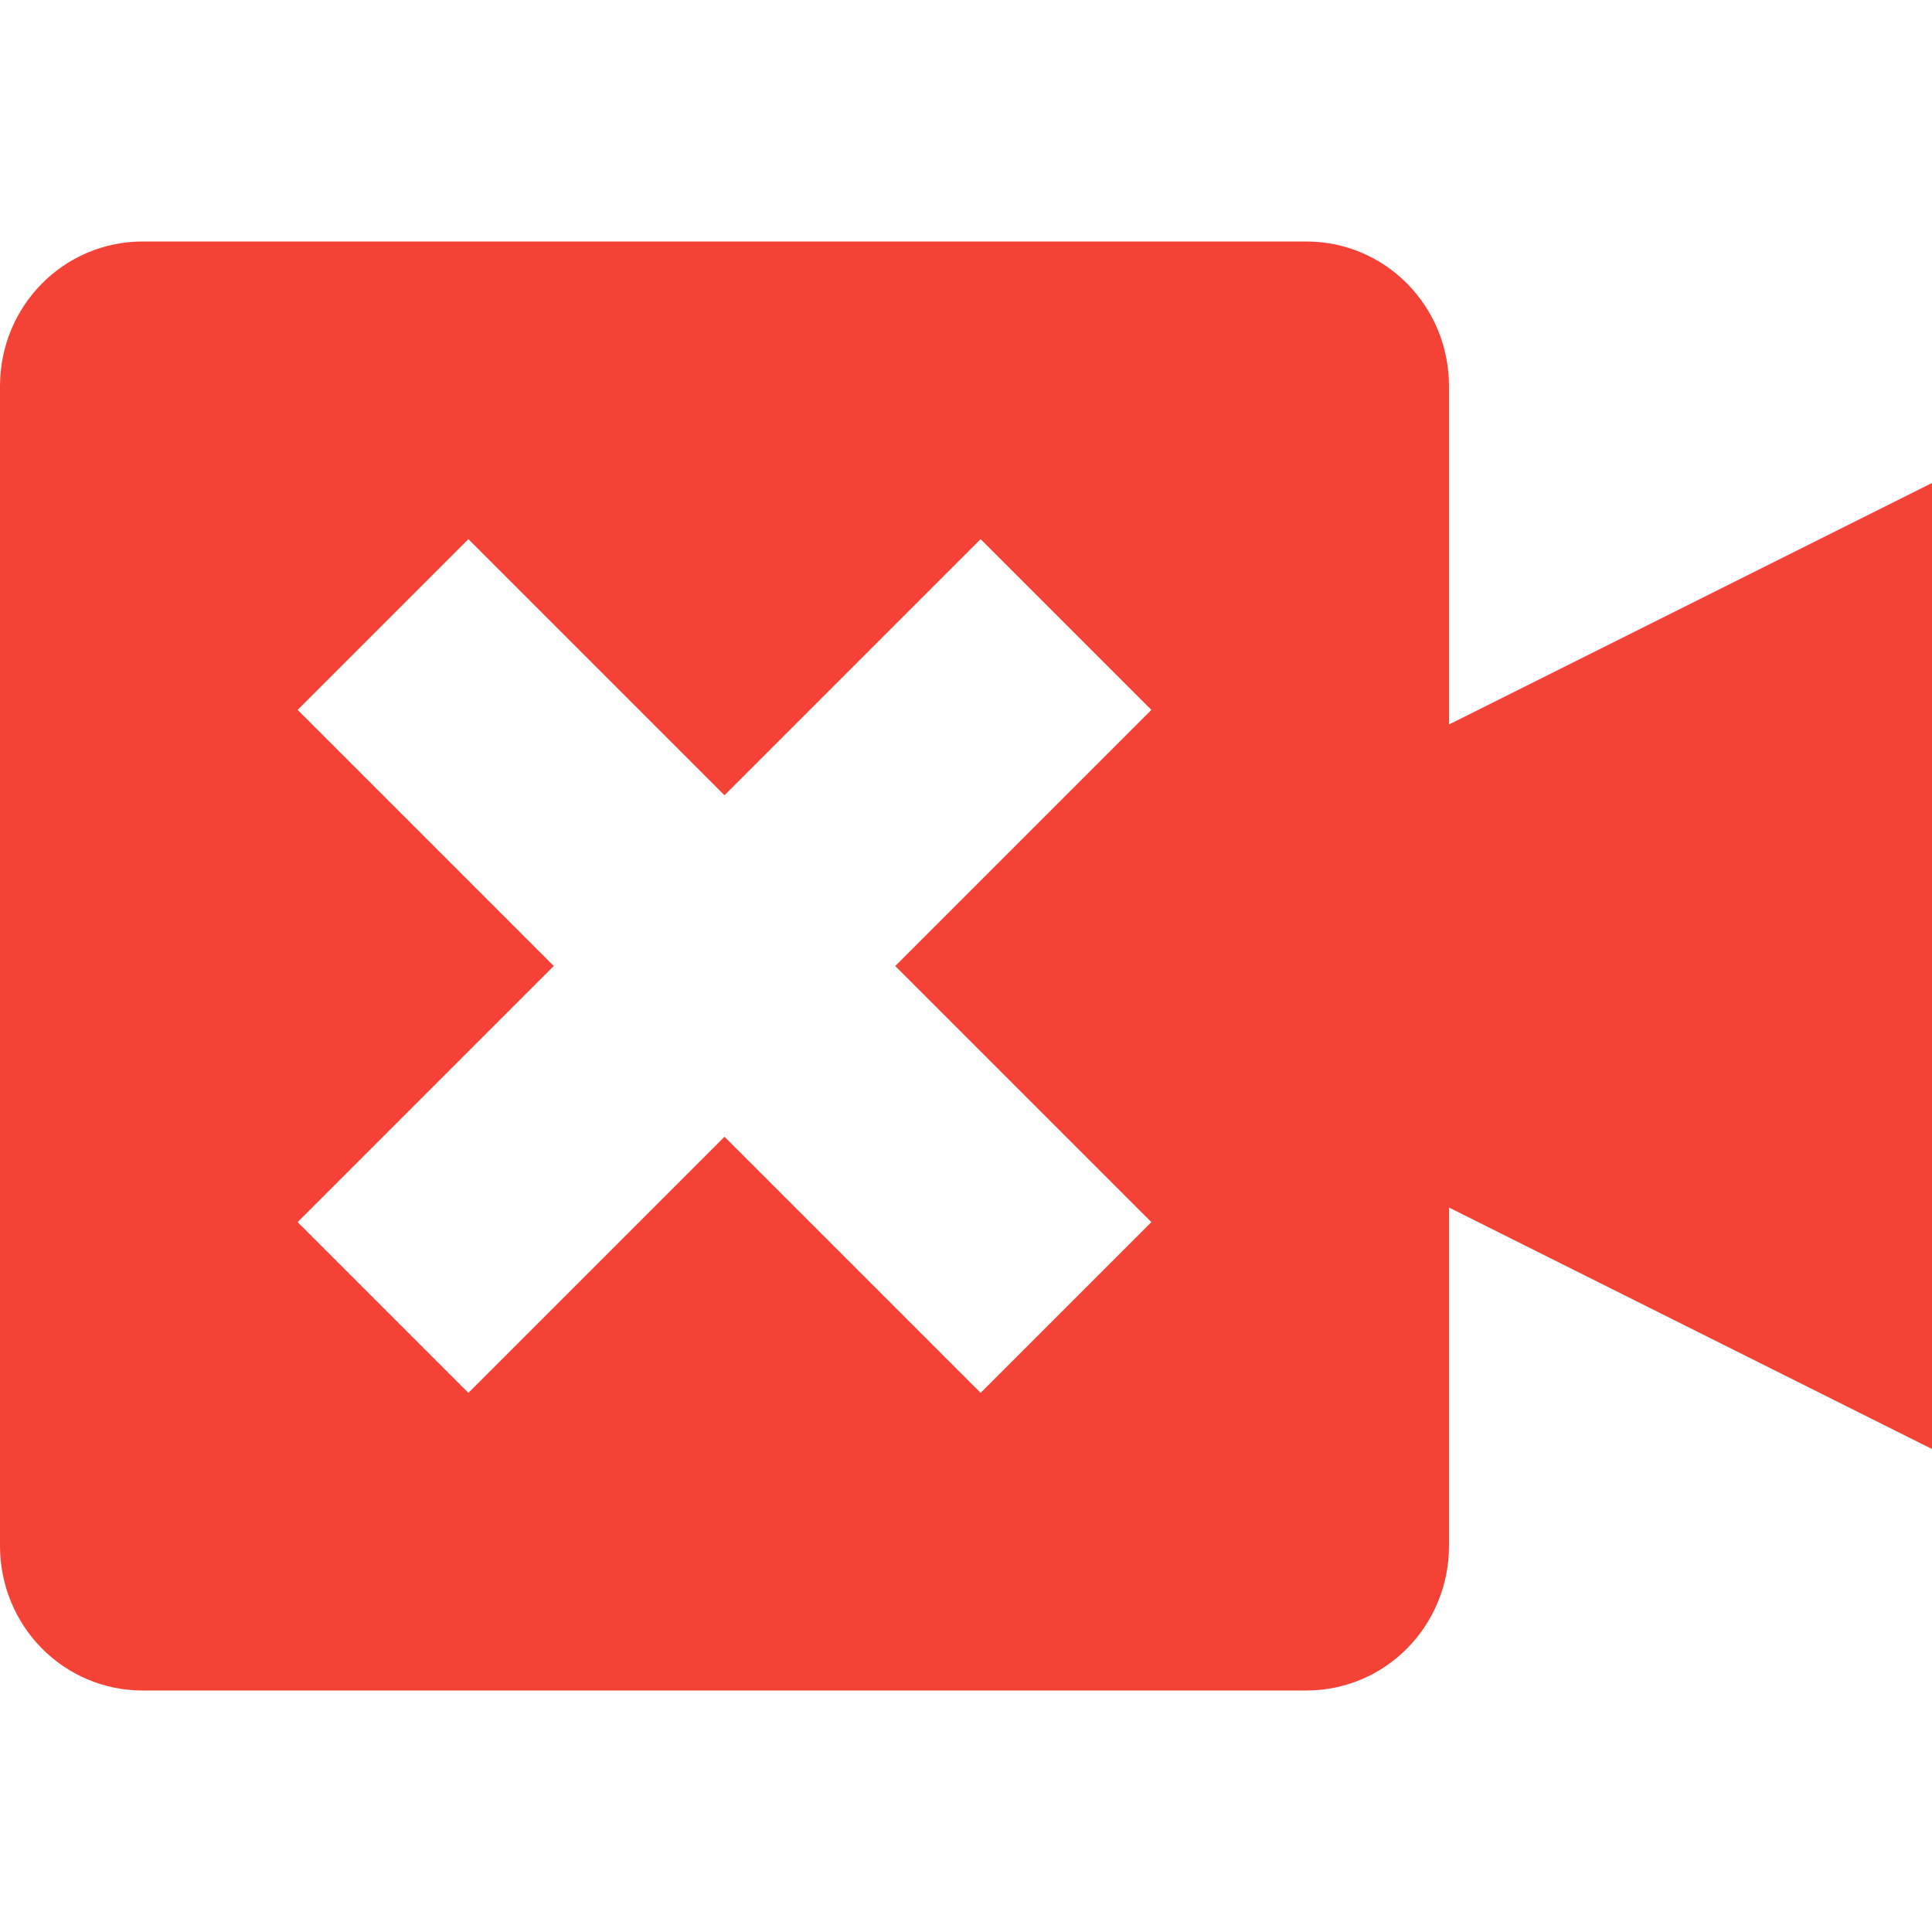 <svg xmlns="http://www.w3.org/2000/svg" width="16" height="16" version="1">
 <defs>
  <style id="current-color-scheme" type="text/css">
   .ColorScheme-Text { color:#97afaf; } .ColorScheme-Highlight { color:#4285f4; } .ColorScheme-NeutralText { color:#ff9800; } .ColorScheme-PositiveText { color:#4caf50; } .ColorScheme-NegativeText { color:#f44336; }
  </style>
 </defs>
 <path style="fill:currentColor" class="ColorScheme-NegativeText" d="M 1.182 2 C 0.527 2 2.9605947e-16 2.534 0 3.199 L 0 12.801 C 0 13.466 0.527 14 1.182 14 L 10.818 14 C 11.473 14 12 13.466 12 12.801 L 12 10 L 16 12 L 16 4 L 12 6 L 12 3.199 C 12 2.534 11.473 2 10.818 2 L 1.182 2 z M 3.879 4.465 L 6 6.586 L 8.121 4.465 L 9.535 5.879 L 7.414 8 L 9.535 10.121 L 8.121 11.535 L 6 9.414 L 3.879 11.535 L 2.465 10.121 L 4.586 8 L 2.465 5.879 L 3.879 4.465 z"/>
</svg>
